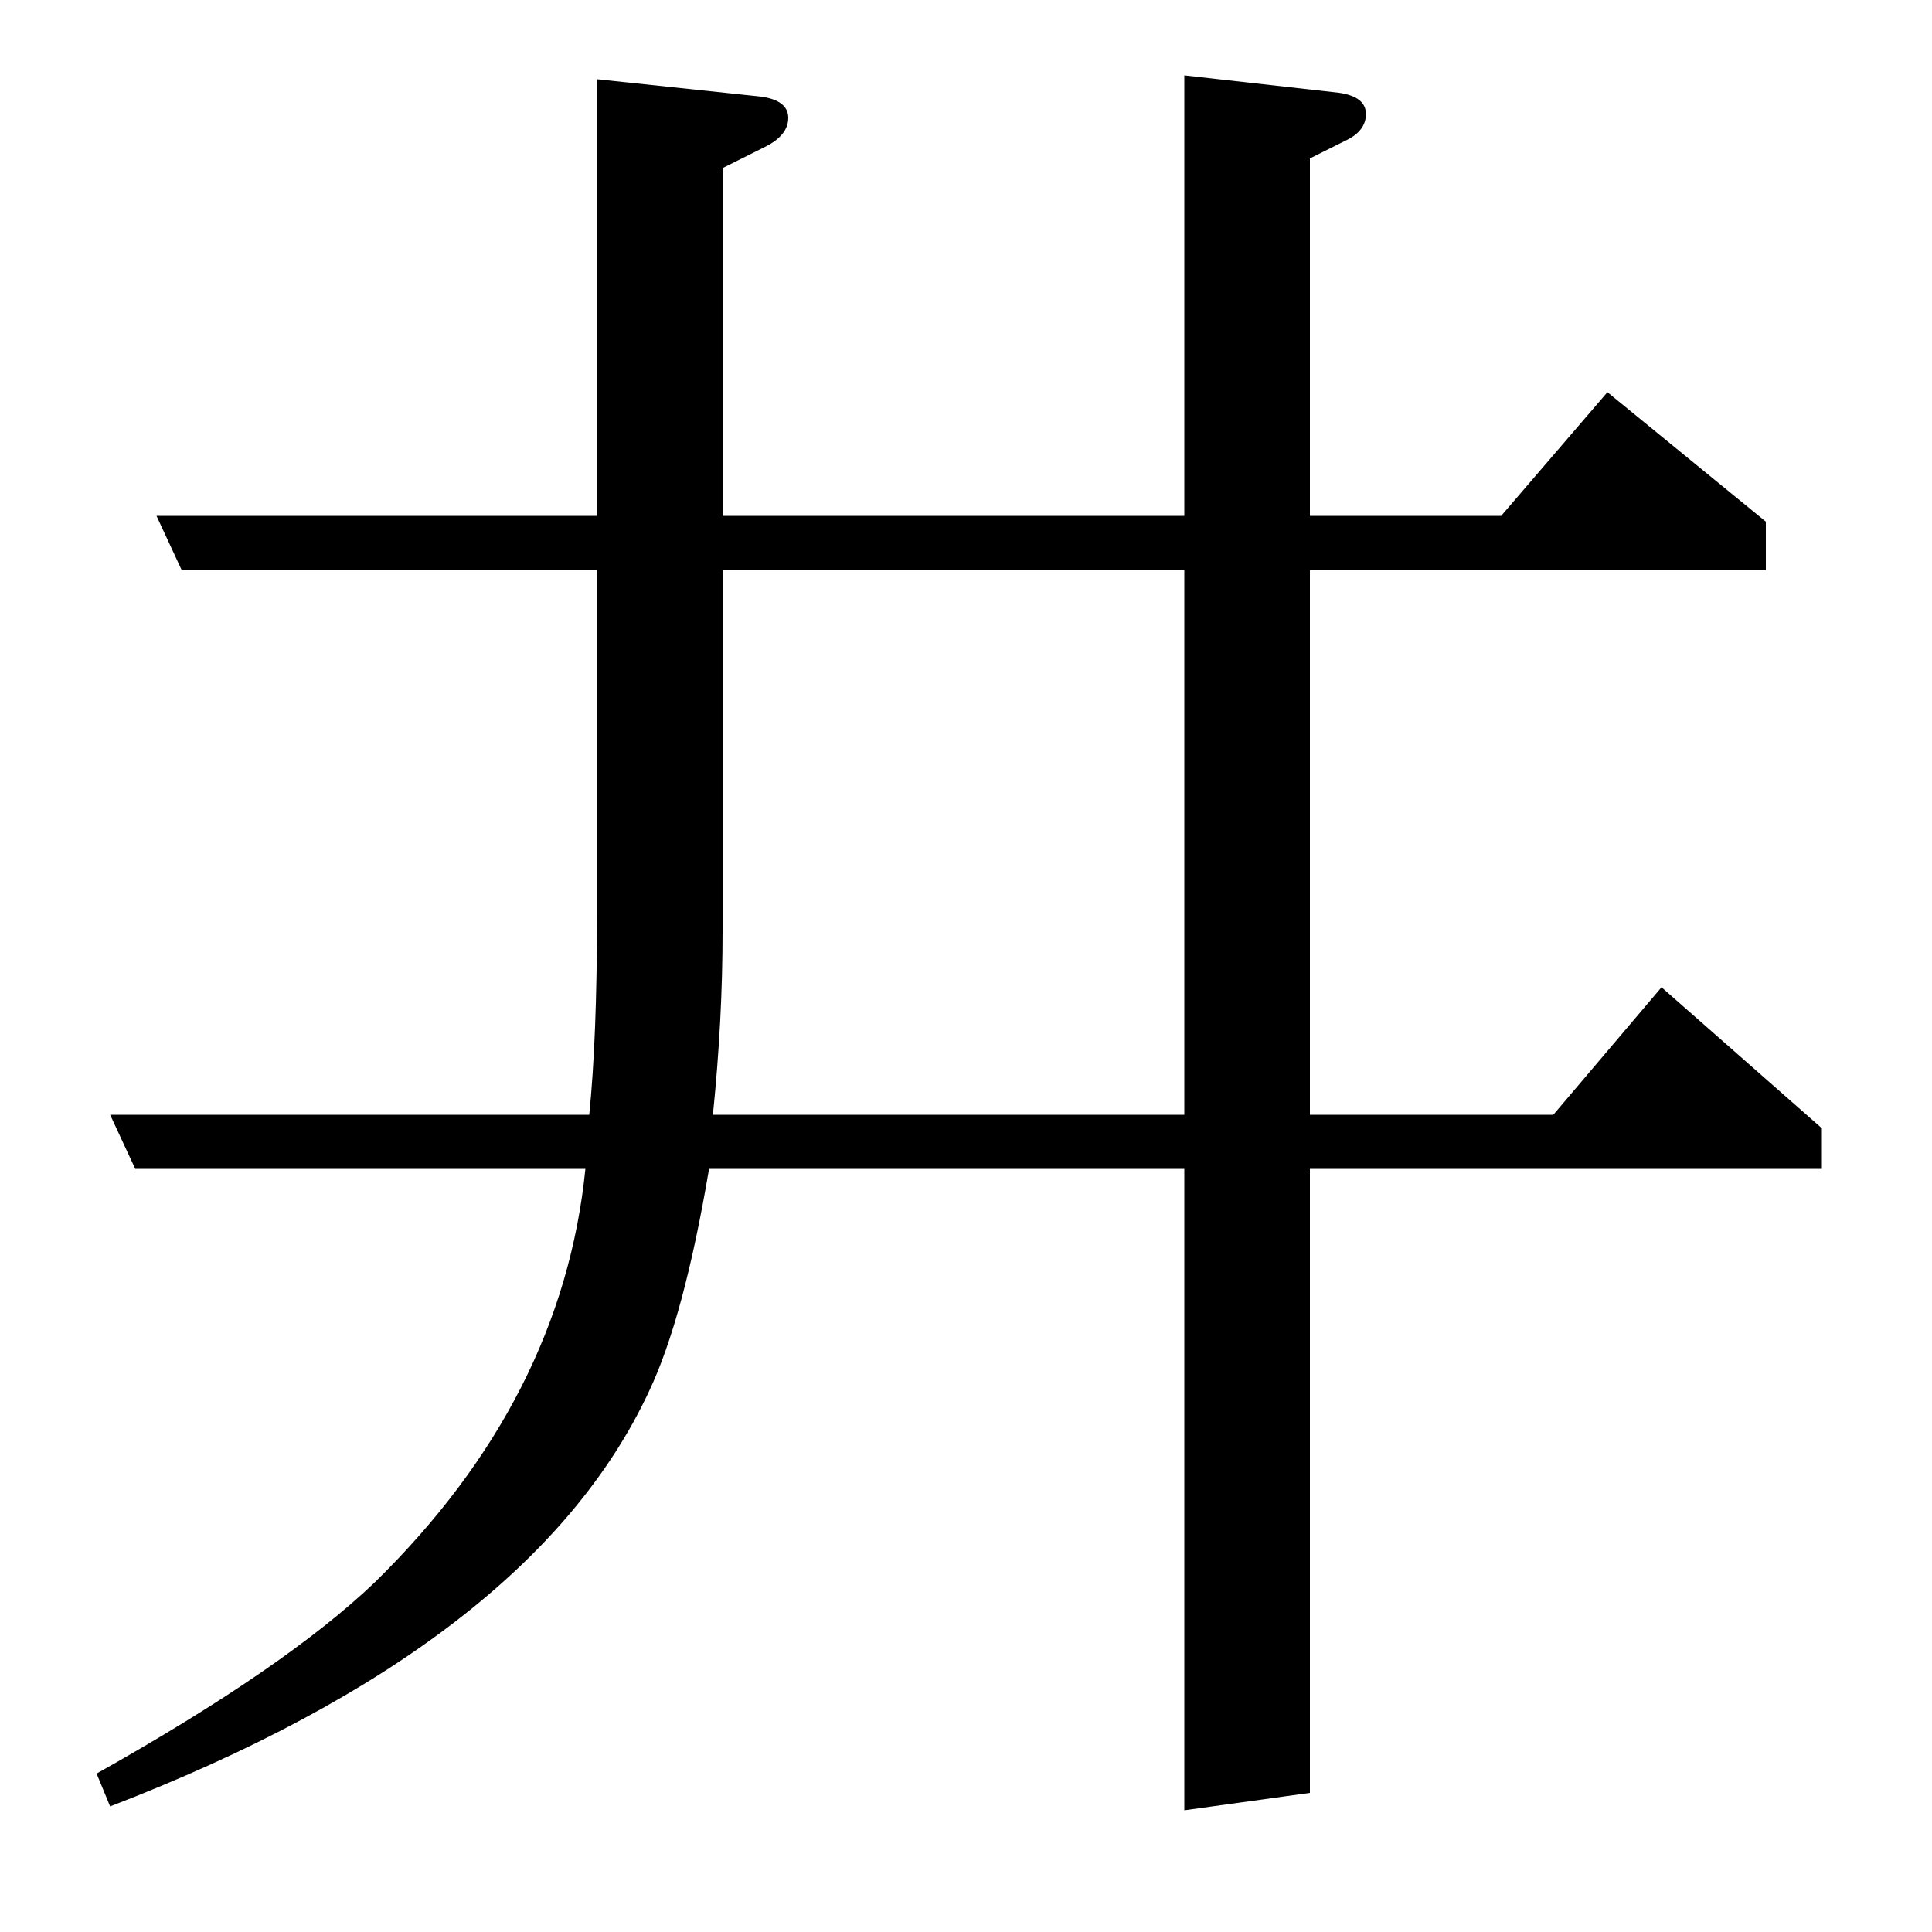 <?xml version="1.0" standalone="no"?>
<!DOCTYPE svg PUBLIC "-//W3C//DTD SVG 1.1//EN" "http://www.w3.org/Graphics/SVG/1.1/DTD/svg11.dtd" >
<svg xmlns="http://www.w3.org/2000/svg" xmlns:xlink="http://www.w3.org/1999/xlink" version="1.1" viewBox="0 -120 1000 1000">
  <g transform="matrix(1 0 0 -1 0 880)">
   <path fill="currentColor"
d="M367 395q-13 -77 -31 -115q-61 -131 -279 -215l-7 17q98 55 144 99q97 95 109 214h-233l-13 28h248q4 40 4 102v180h-215l-13 28h228v226l85 -9q14 -2 14 -11t-12 -15l-22 -11v-180h239v228l80 -9q14 -2 14 -11t-11 -14l-18 -9v-185h99l55 64l82 -67v-25h-236v-282h126
l56 66l83 -73v-21h-265v-323l-65 -9v332h-246zM374 705v-187q0 -46 -5 -95h244v282h-239z" />
  </g>

</svg>

